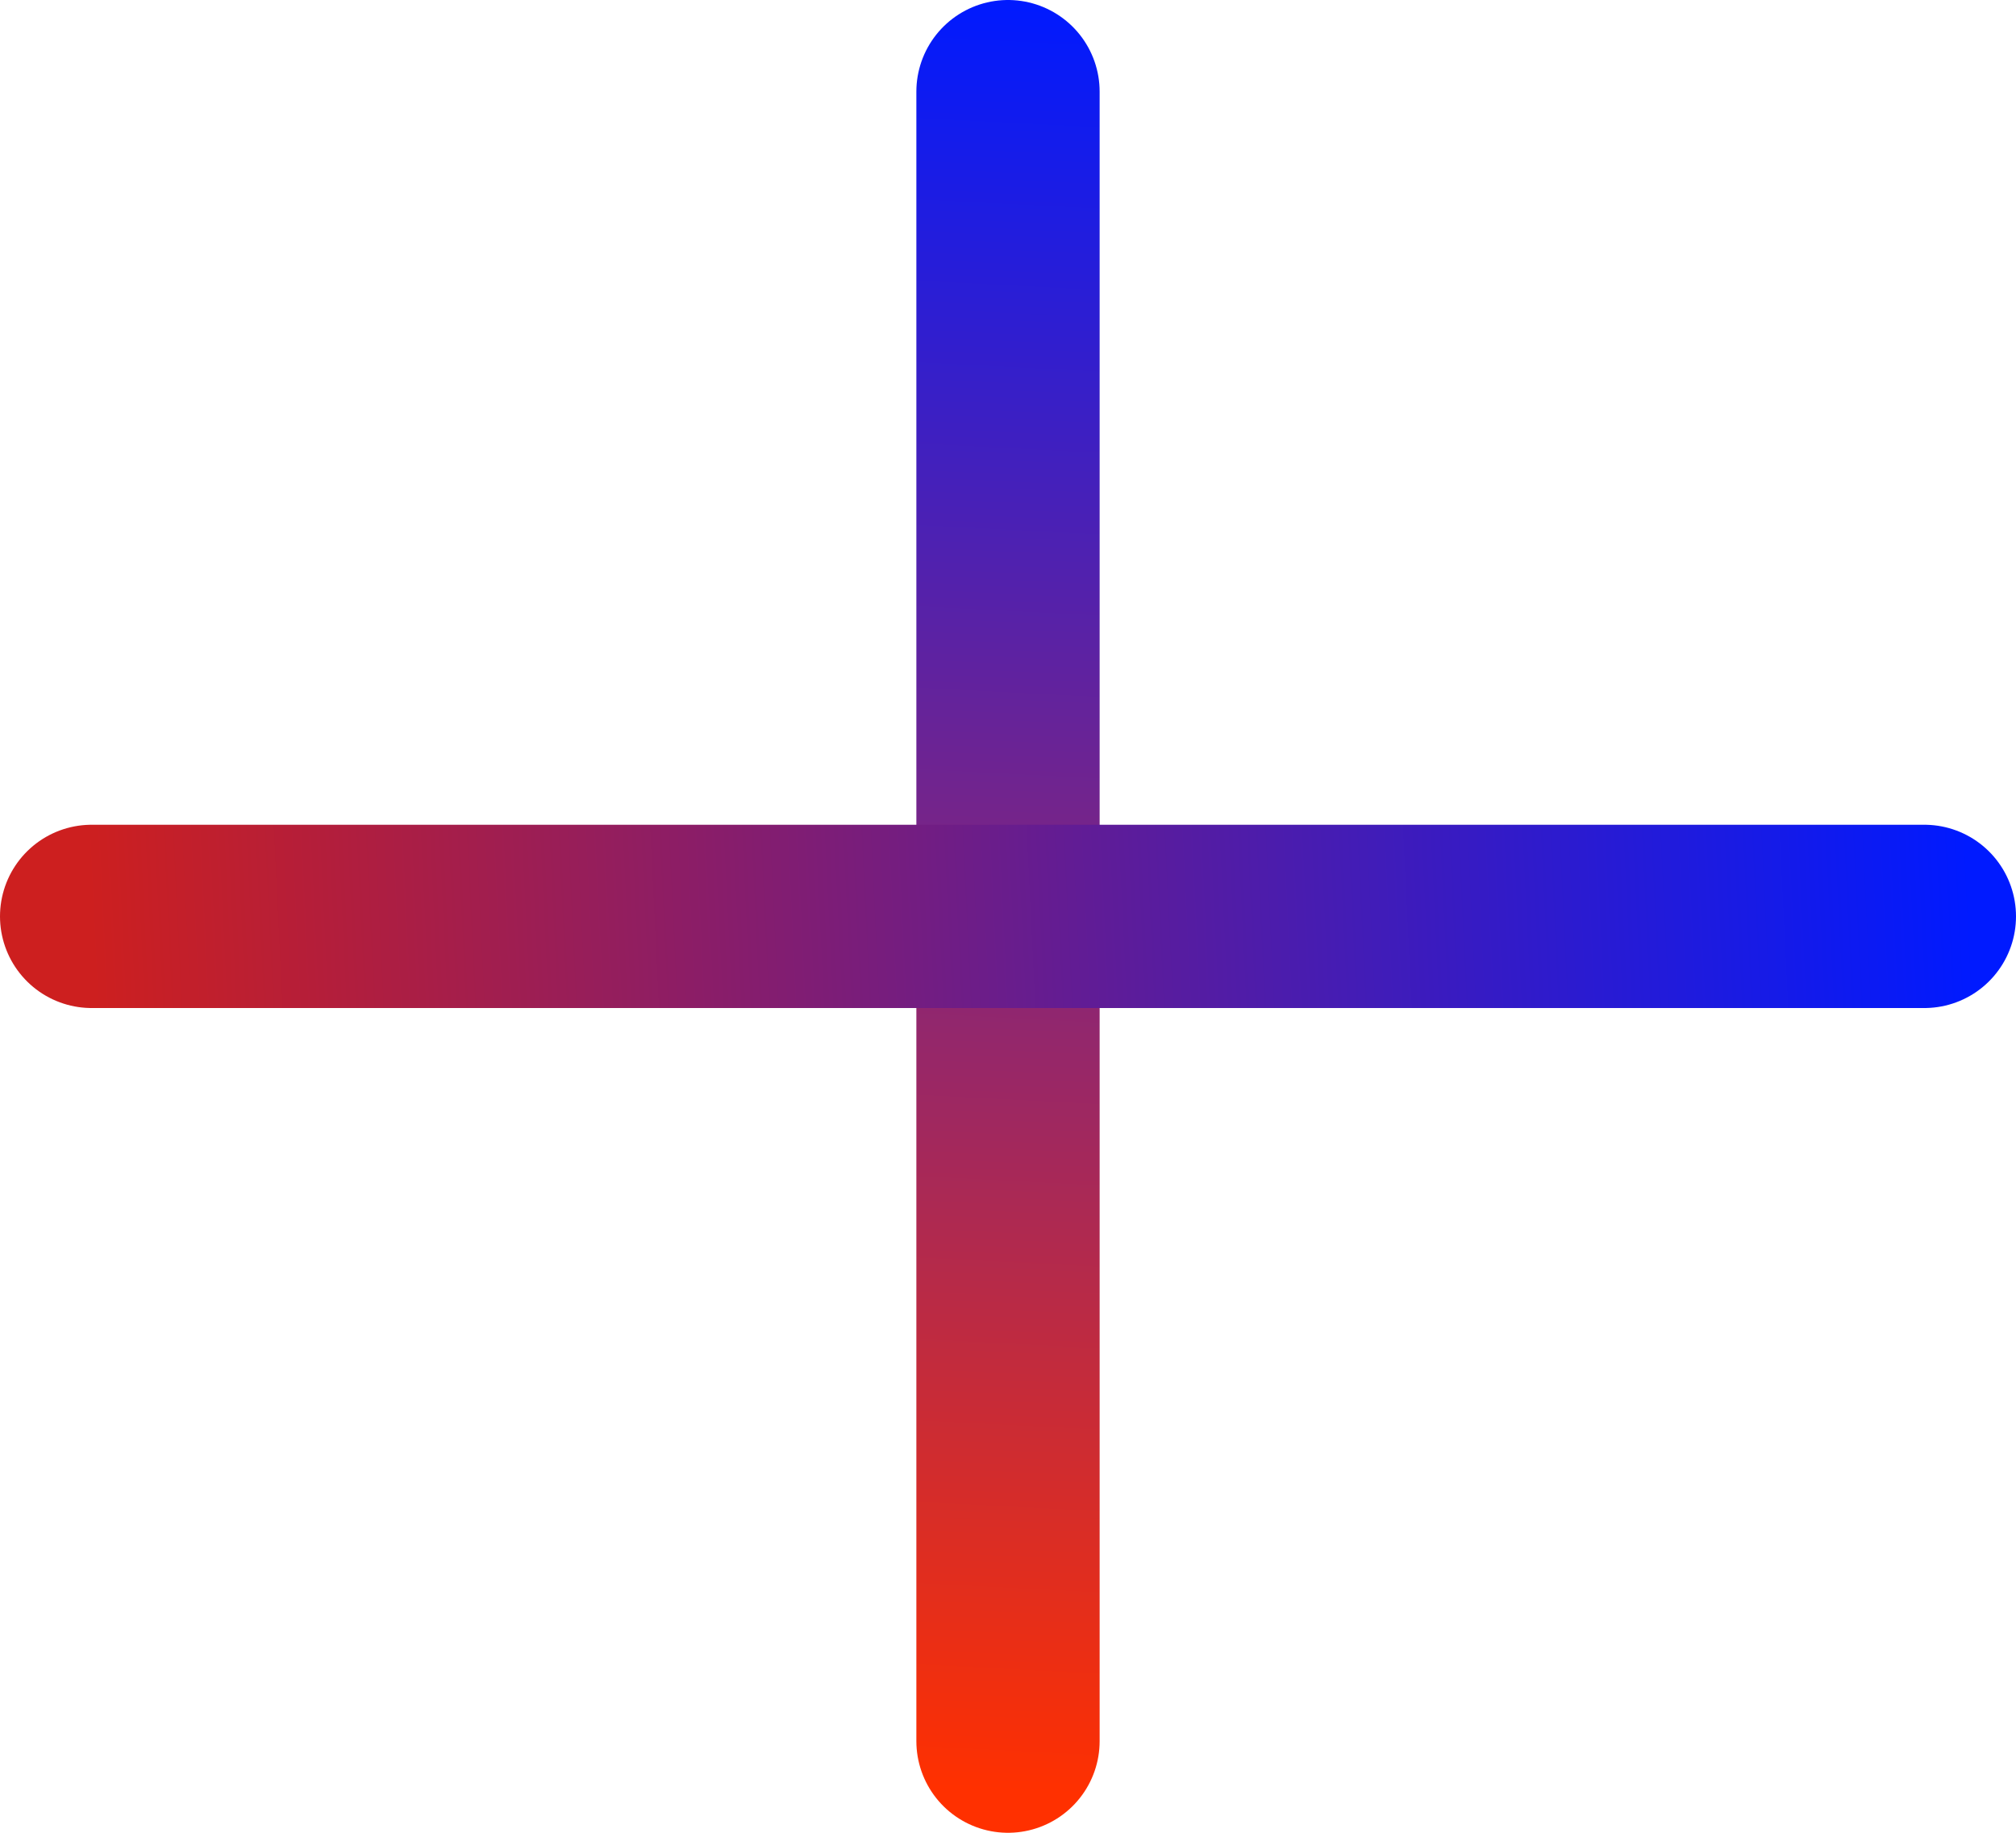 <svg width="22" height="20" viewBox="0 0 22 20" fill="none" xmlns="http://www.w3.org/2000/svg">
<line x1="11" y1="1" x2="11" y2="19" stroke="url(#paint0_linear_39_29)" stroke-width="2" stroke-linecap="round"/>
<path d="M1 10L21 10" stroke="url(#paint1_linear_39_29)" stroke-width="2" stroke-linecap="round"/>
<defs>
<linearGradient id="paint0_linear_39_29" x1="10" y1="19.5" x2="11" y2="-4.91808e-07" gradientUnits="userSpaceOnUse">
<stop stop-color="#FF3000"/>
<stop offset="1" stop-color="#001AFF"/>
</linearGradient>
<linearGradient id="paint1_linear_39_29" x1="21.5" y1="9.5" x2="1" y2="10.5" gradientUnits="userSpaceOnUse">
<stop stop-color="#001AFF"/>
<stop offset="1" stop-color="#CD1F1F"/>
</linearGradient>
</defs>
</svg>
